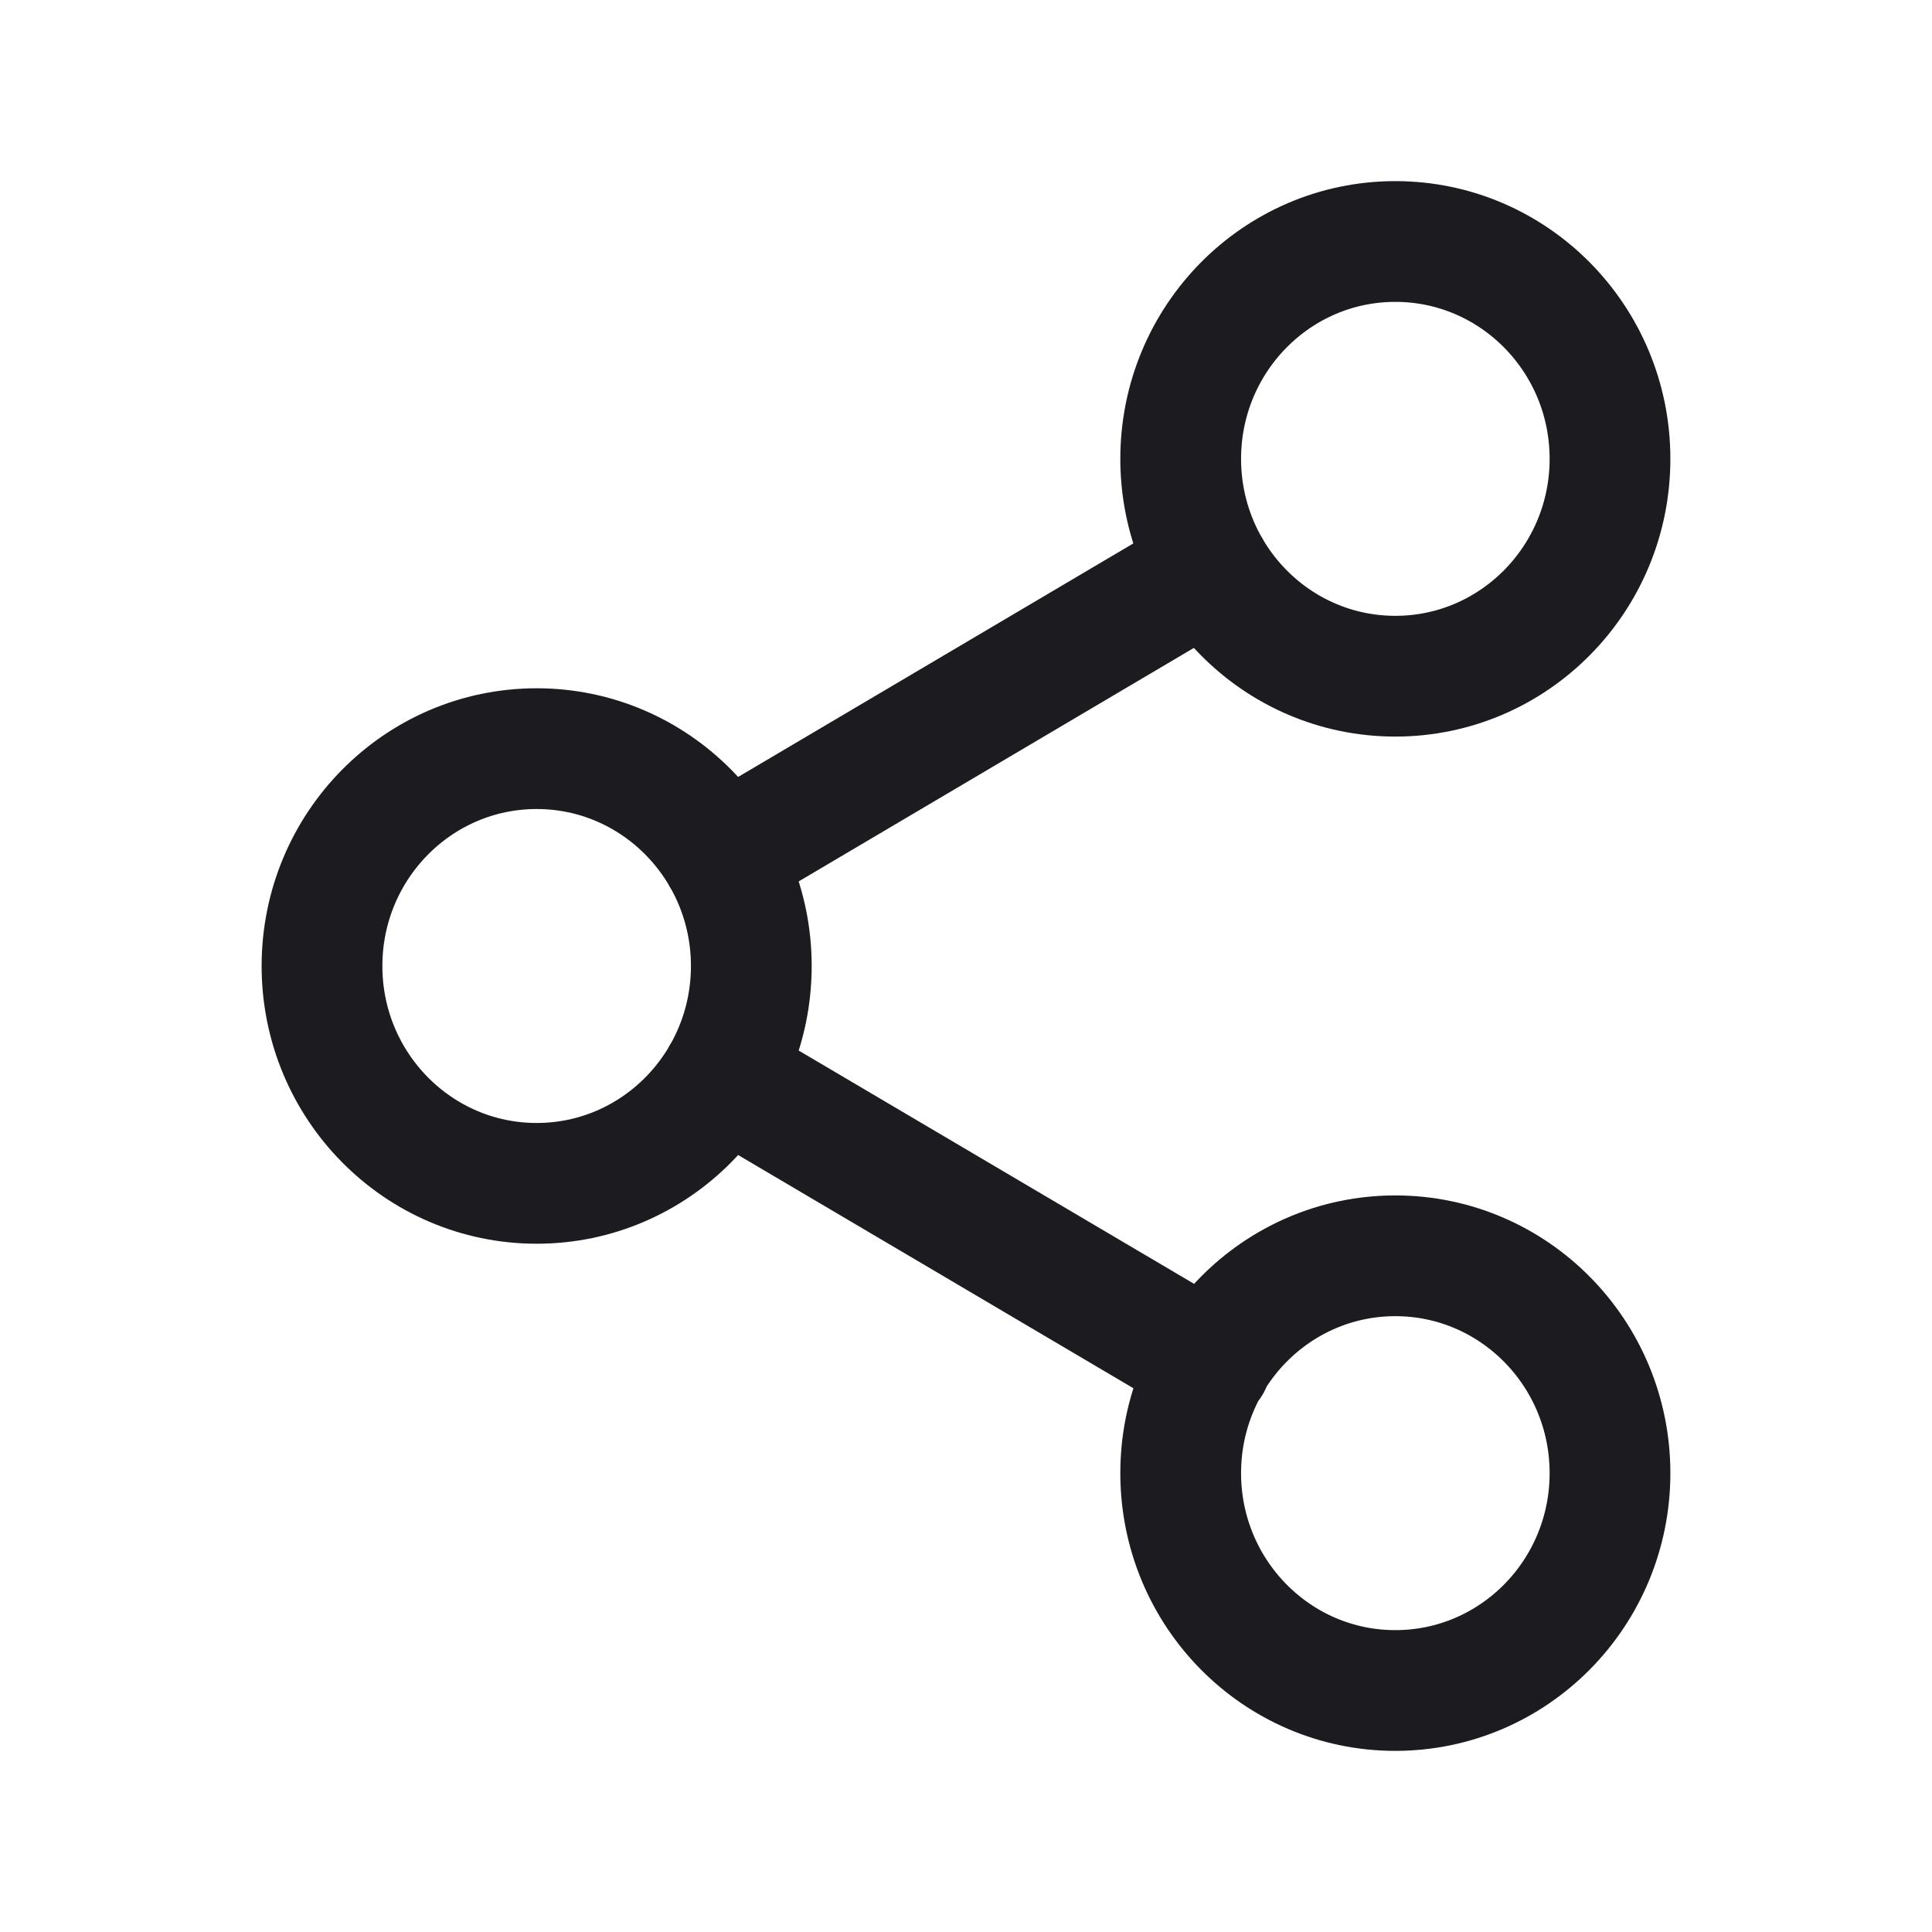 <svg width="24" height="24" viewBox="0 0 24 24" fill="none" xmlns="http://www.w3.org/2000/svg">
<path d="M8.969 13.359L15.04 16.941M15.031 7.059L8.969 10.641M20 5.7C20 7.191 18.806 8.4 17.333 8.4C15.861 8.4 14.667 7.191 14.667 5.7C14.667 4.209 15.861 3 17.333 3C18.806 3 20 4.209 20 5.7ZM9.333 12C9.333 13.491 8.139 14.7 6.667 14.7C5.194 14.7 4 13.491 4 12C4 10.509 5.194 9.3 6.667 9.3C8.139 9.3 9.333 10.509 9.333 12ZM20 18.3C20 19.791 18.806 21 17.333 21C15.861 21 14.667 19.791 14.667 18.3C14.667 16.809 15.861 15.6 17.333 15.6C18.806 15.6 20 16.809 20 18.3Z" stroke="#1C1B1F" stroke-width="1.5" stroke-linecap="round" stroke-linejoin="round"/>
</svg>
